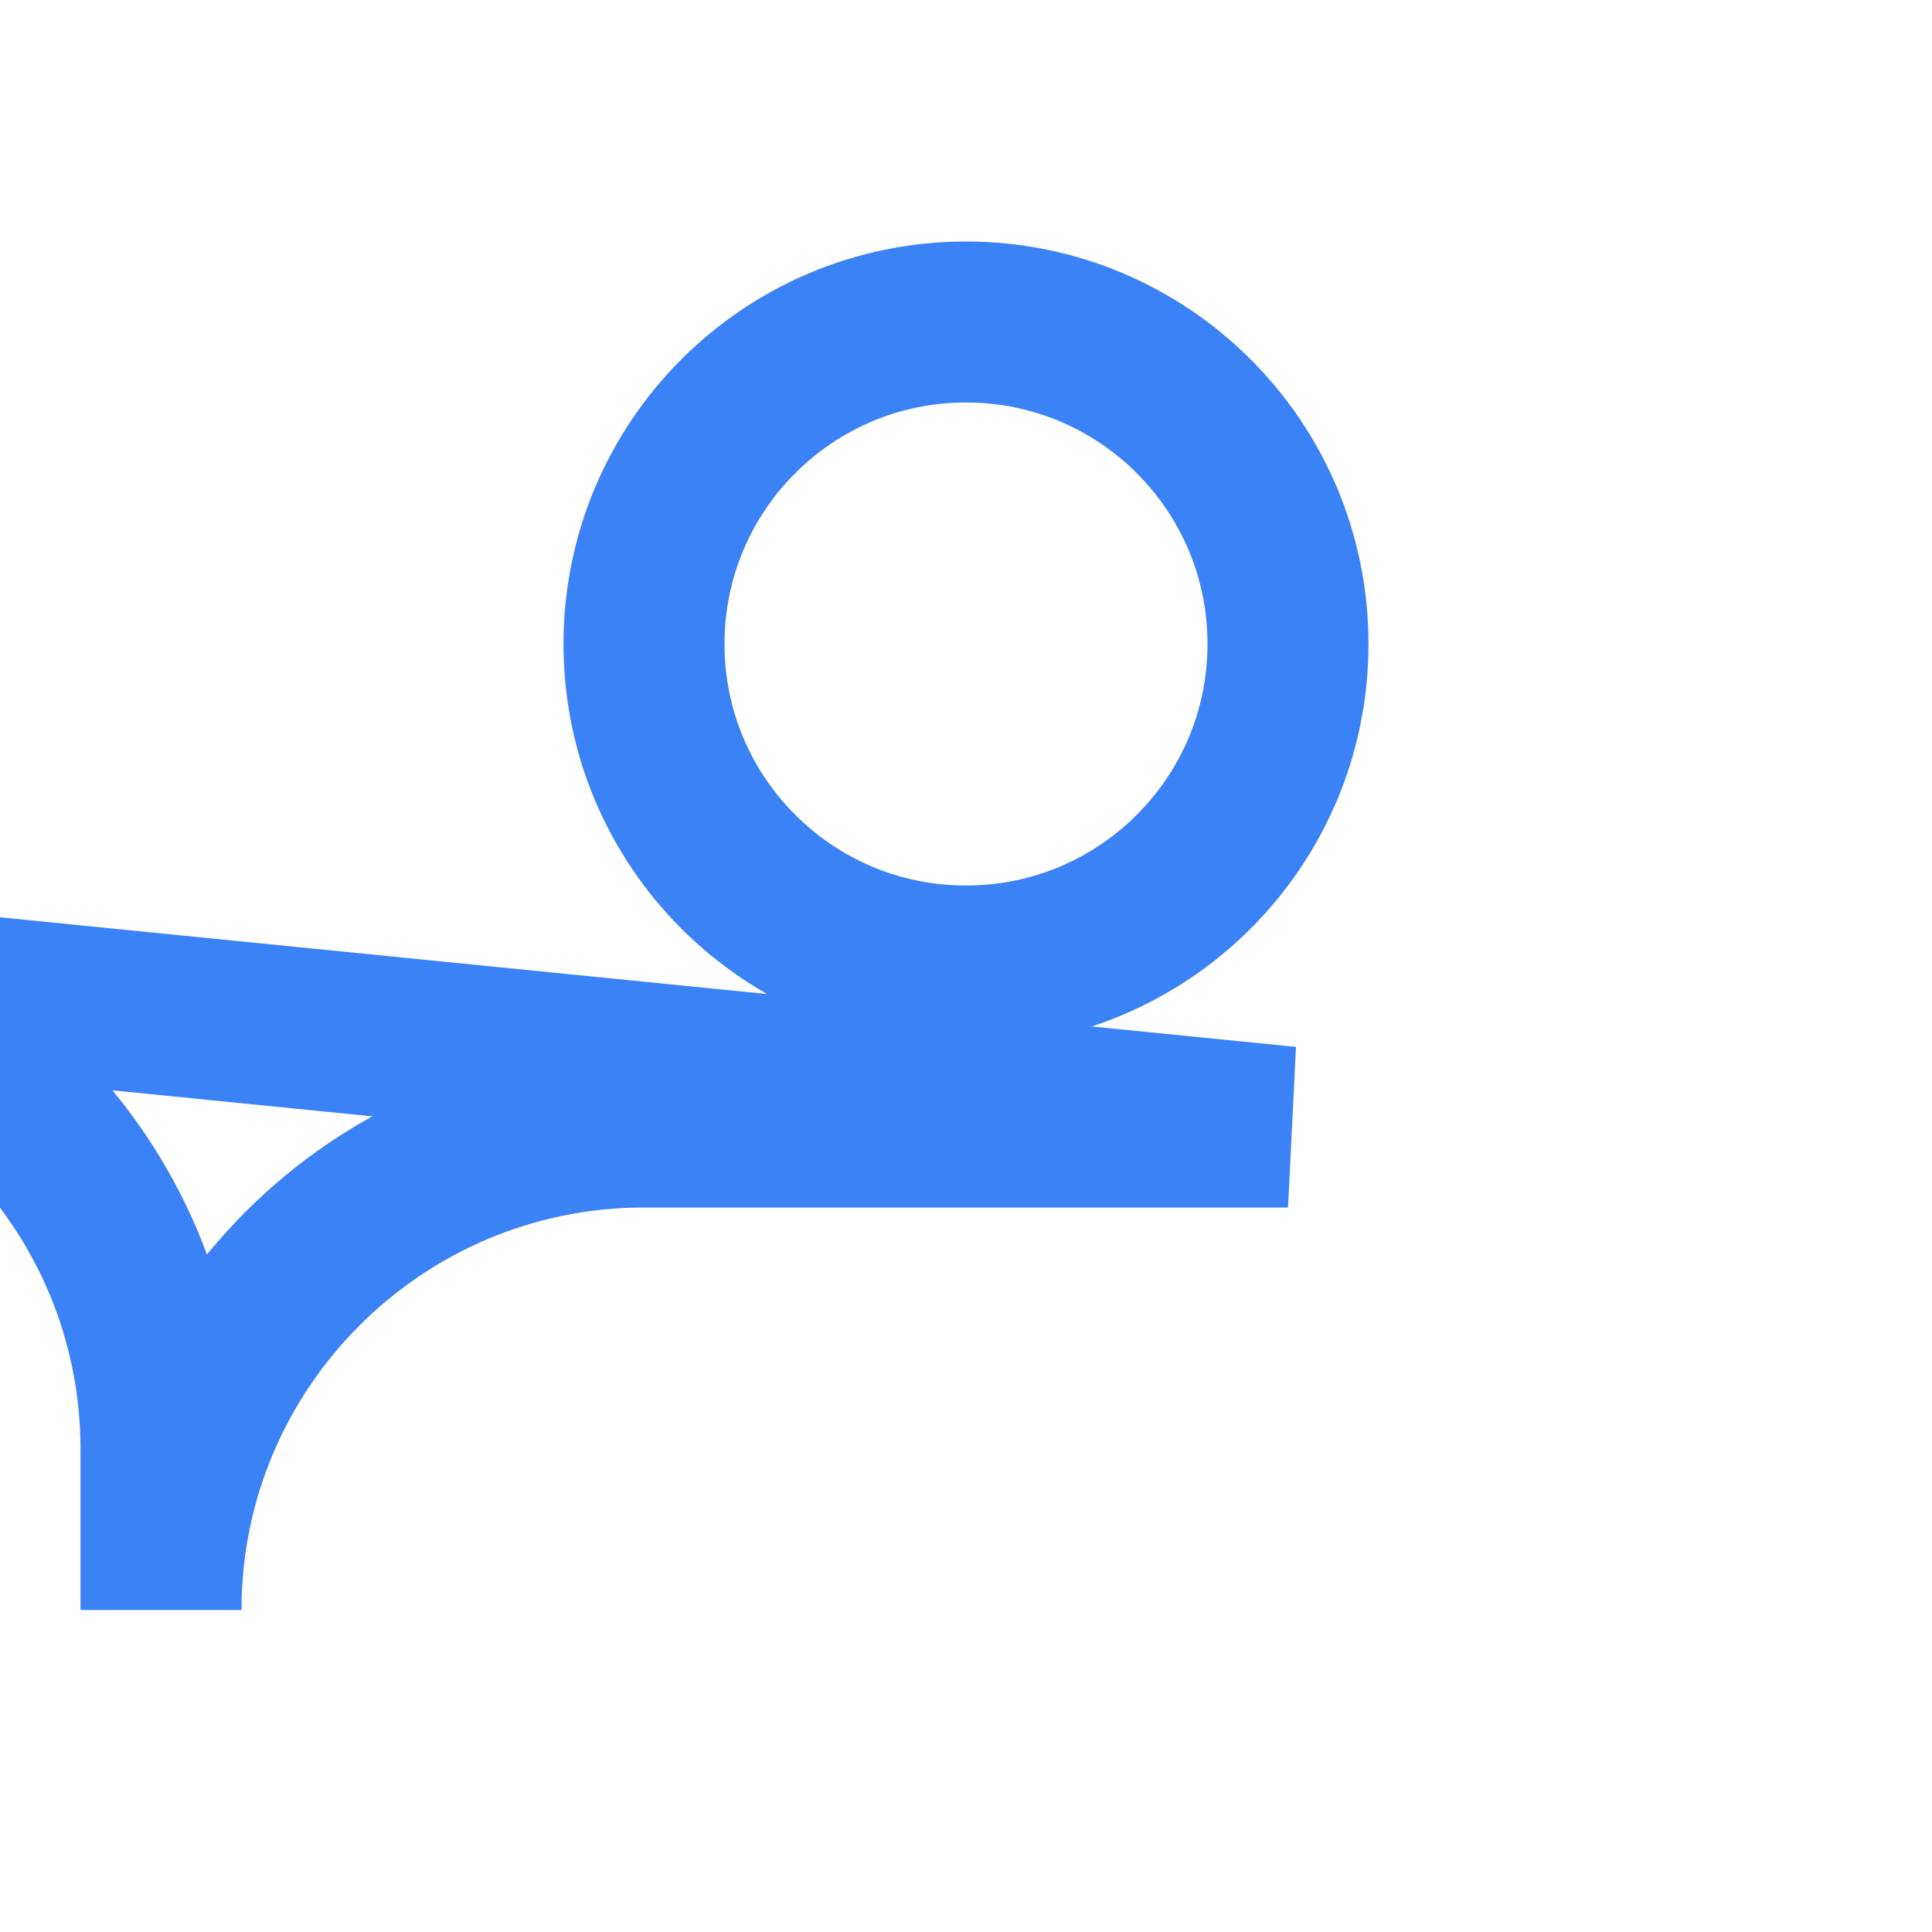 <svg width="32" height="32" viewBox="0 0 24 24" fill="none" xmlns="http://www.w3.org/2000/svg">
  <path stroke="#3b82f6" stroke-width="2" d="M12 12c2.21 0 4-1.79 4-4s-1.79-4-4-4-4 1.79-4 4 1.79 4 4 4z"/>
  <path stroke="#3b82f6" stroke-width="2" d="M16 14H8c-3.31 0-6 2.69-6 6v2p0v-2c0-3.31-2.69-6-6-6z"/>
</svg>
